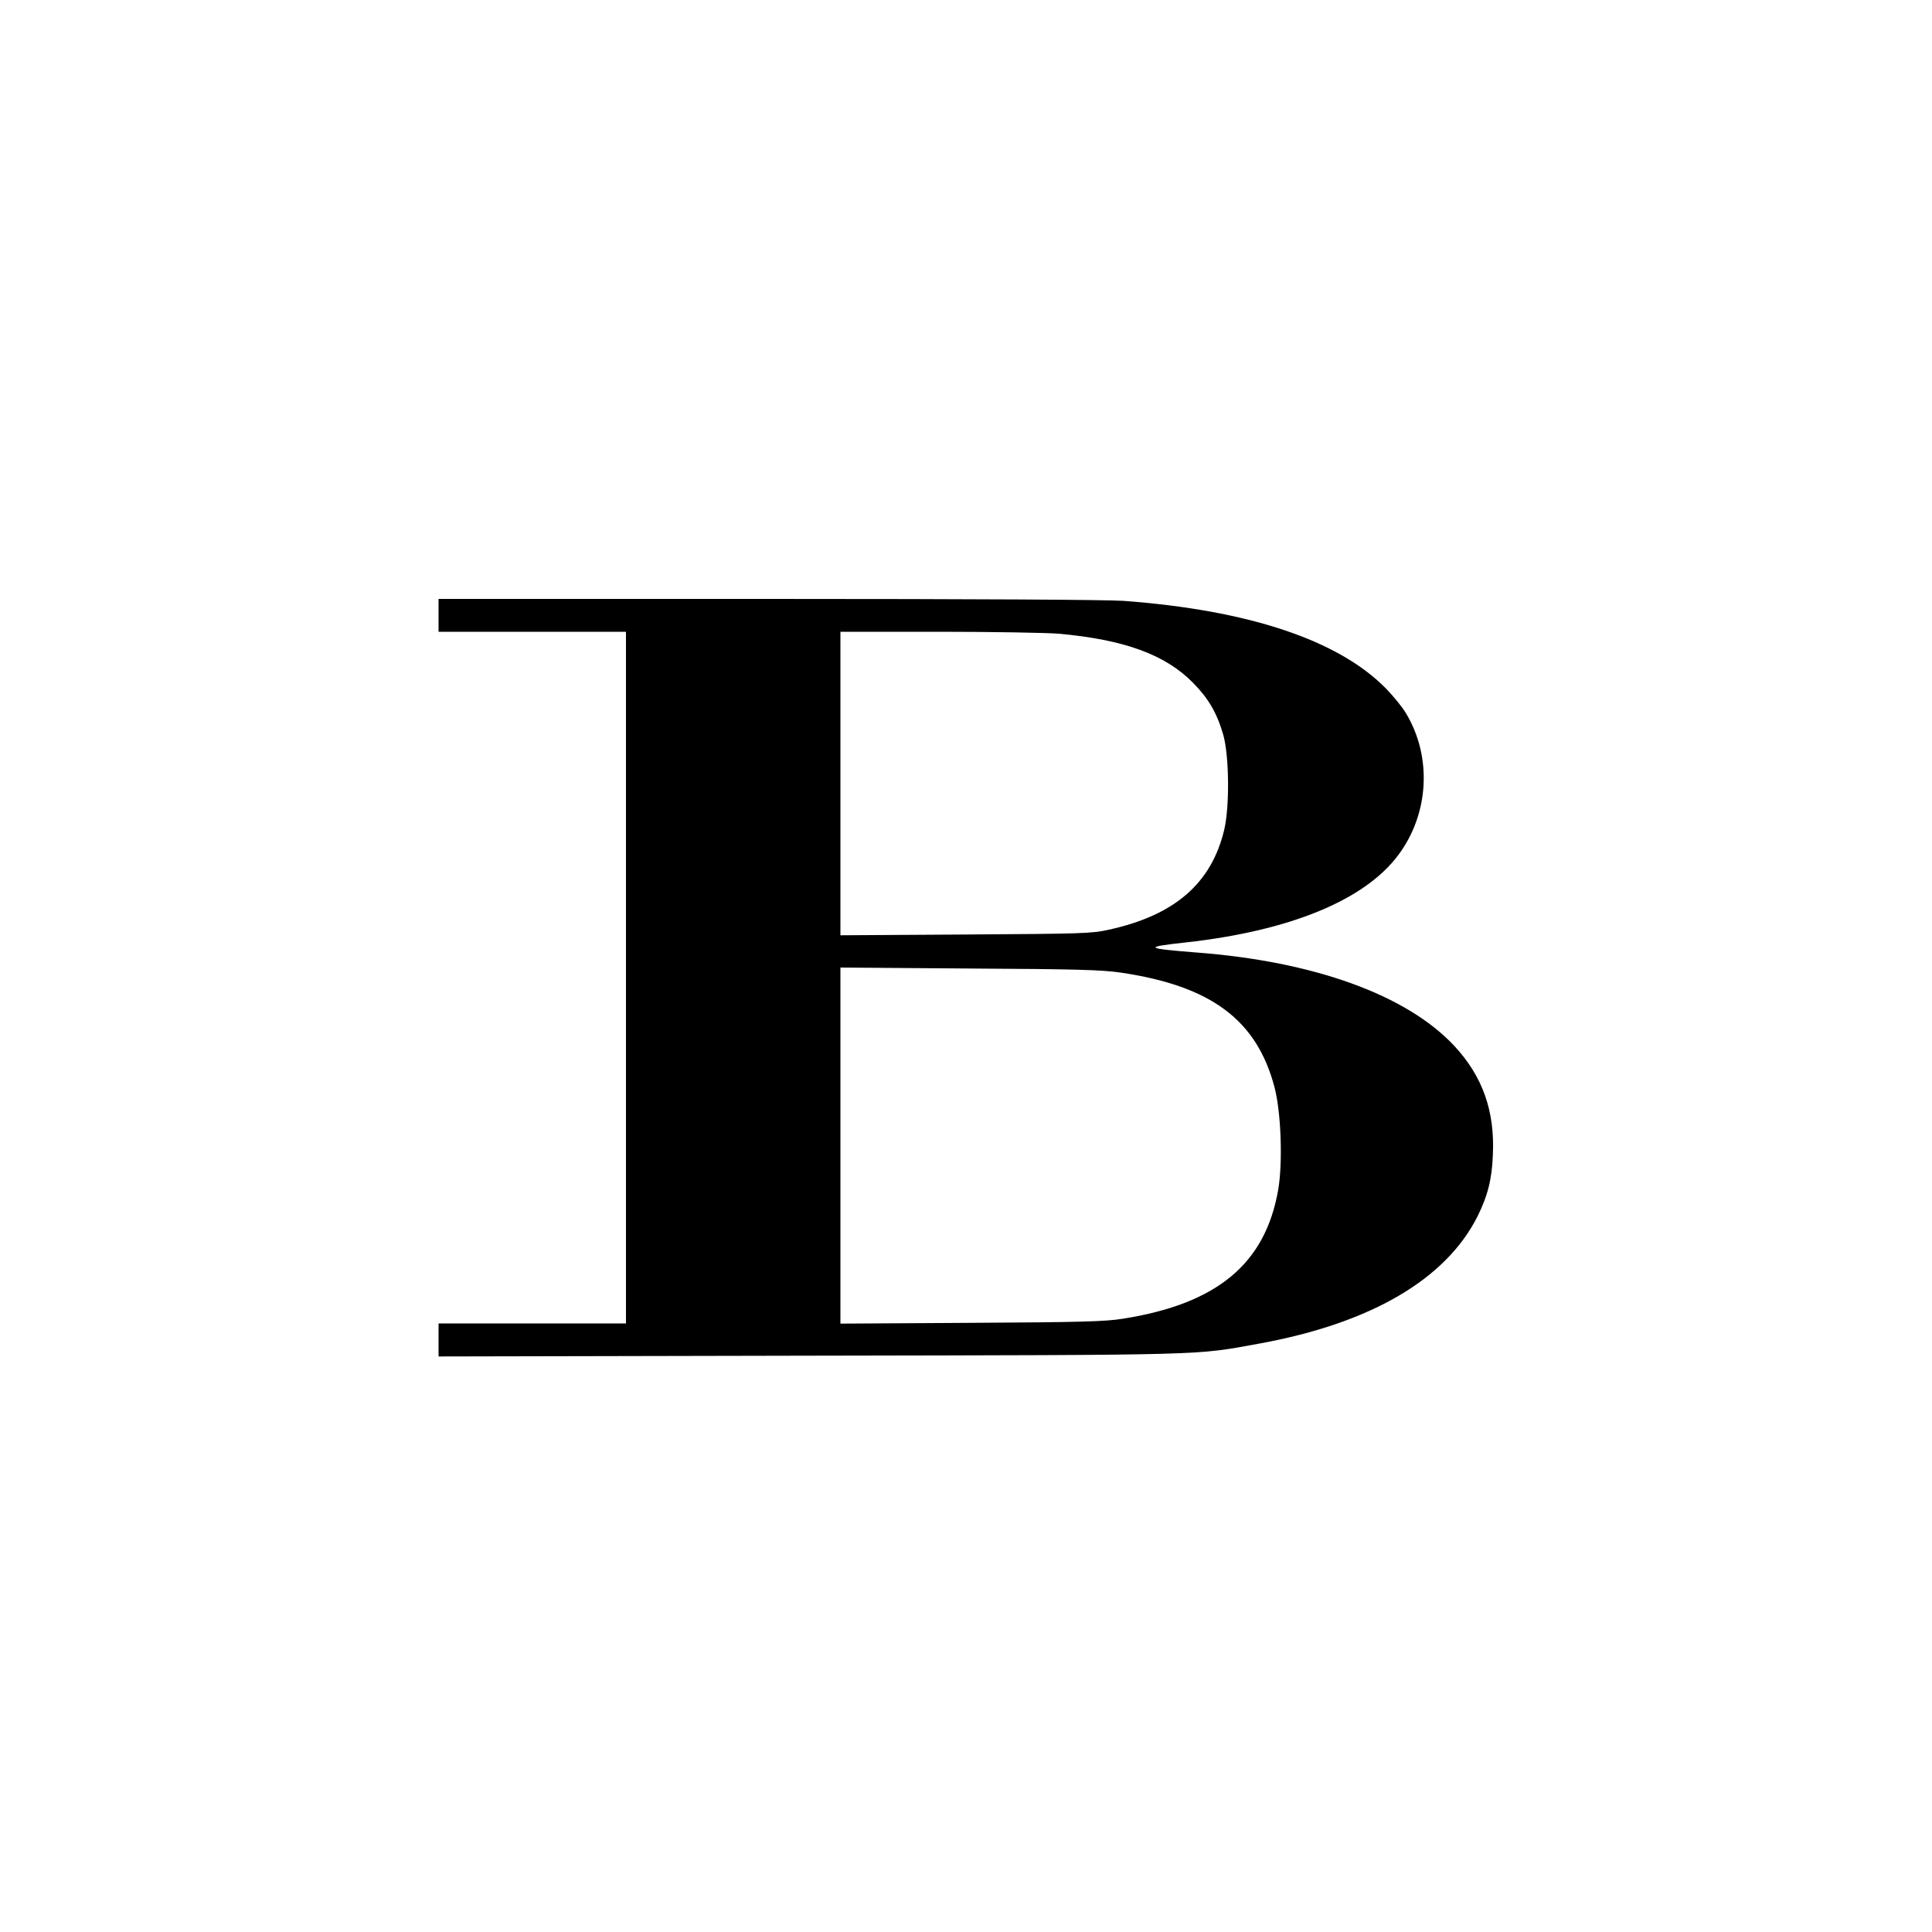 <svg version="1" xmlns="http://www.w3.org/2000/svg" width="1333.333" height="1333.333" viewBox="0 0 1000 1000"><path d="M227 318.5v8.5h97v358h-97v17.1l191.8-.4c209.7-.4 199-.1 233.2-6.3 57.5-10.5 96.4-33.2 112.8-65.9 5.2-10.5 7.4-19 7.9-31.6 1.1-22.8-5.3-40.8-20-56.6-24.6-26.3-72.5-43.7-133.6-48.3-26.6-2.1-27.4-2.8-5.3-5.2 54-6 92.6-21.9 110-45.3 15.9-21.3 17.5-50.7 4-73.2-1.8-3.1-6.5-8.9-10.4-12.9-24.6-25.1-71.1-40.6-135.9-45.4-8.8-.6-77.5-1-184.2-1H227v8.5zm321 9.5c33.9 3.1 55 10.7 69.5 25.4 8 8.1 12.4 15.6 15.7 27.1 3 10.7 3.3 36.7.5 48.8-6.6 27.9-25.6 44.4-59.7 51.9-9 2-13.1 2.1-74.2 2.5l-64.8.4V327h50.8c27.9 0 55.9.5 62.2 1zm32 175.4c46.9 6.9 70.5 24.5 79.7 59.4 3.4 13 4.3 38.9 1.9 53-6.7 38.4-31.6 59.1-80.6 66.8-8.8 1.4-21.5 1.8-78.2 2.1l-67.8.4V500.8l66.8.5c55.8.3 68.6.7 78.2 2.1z"/></svg>